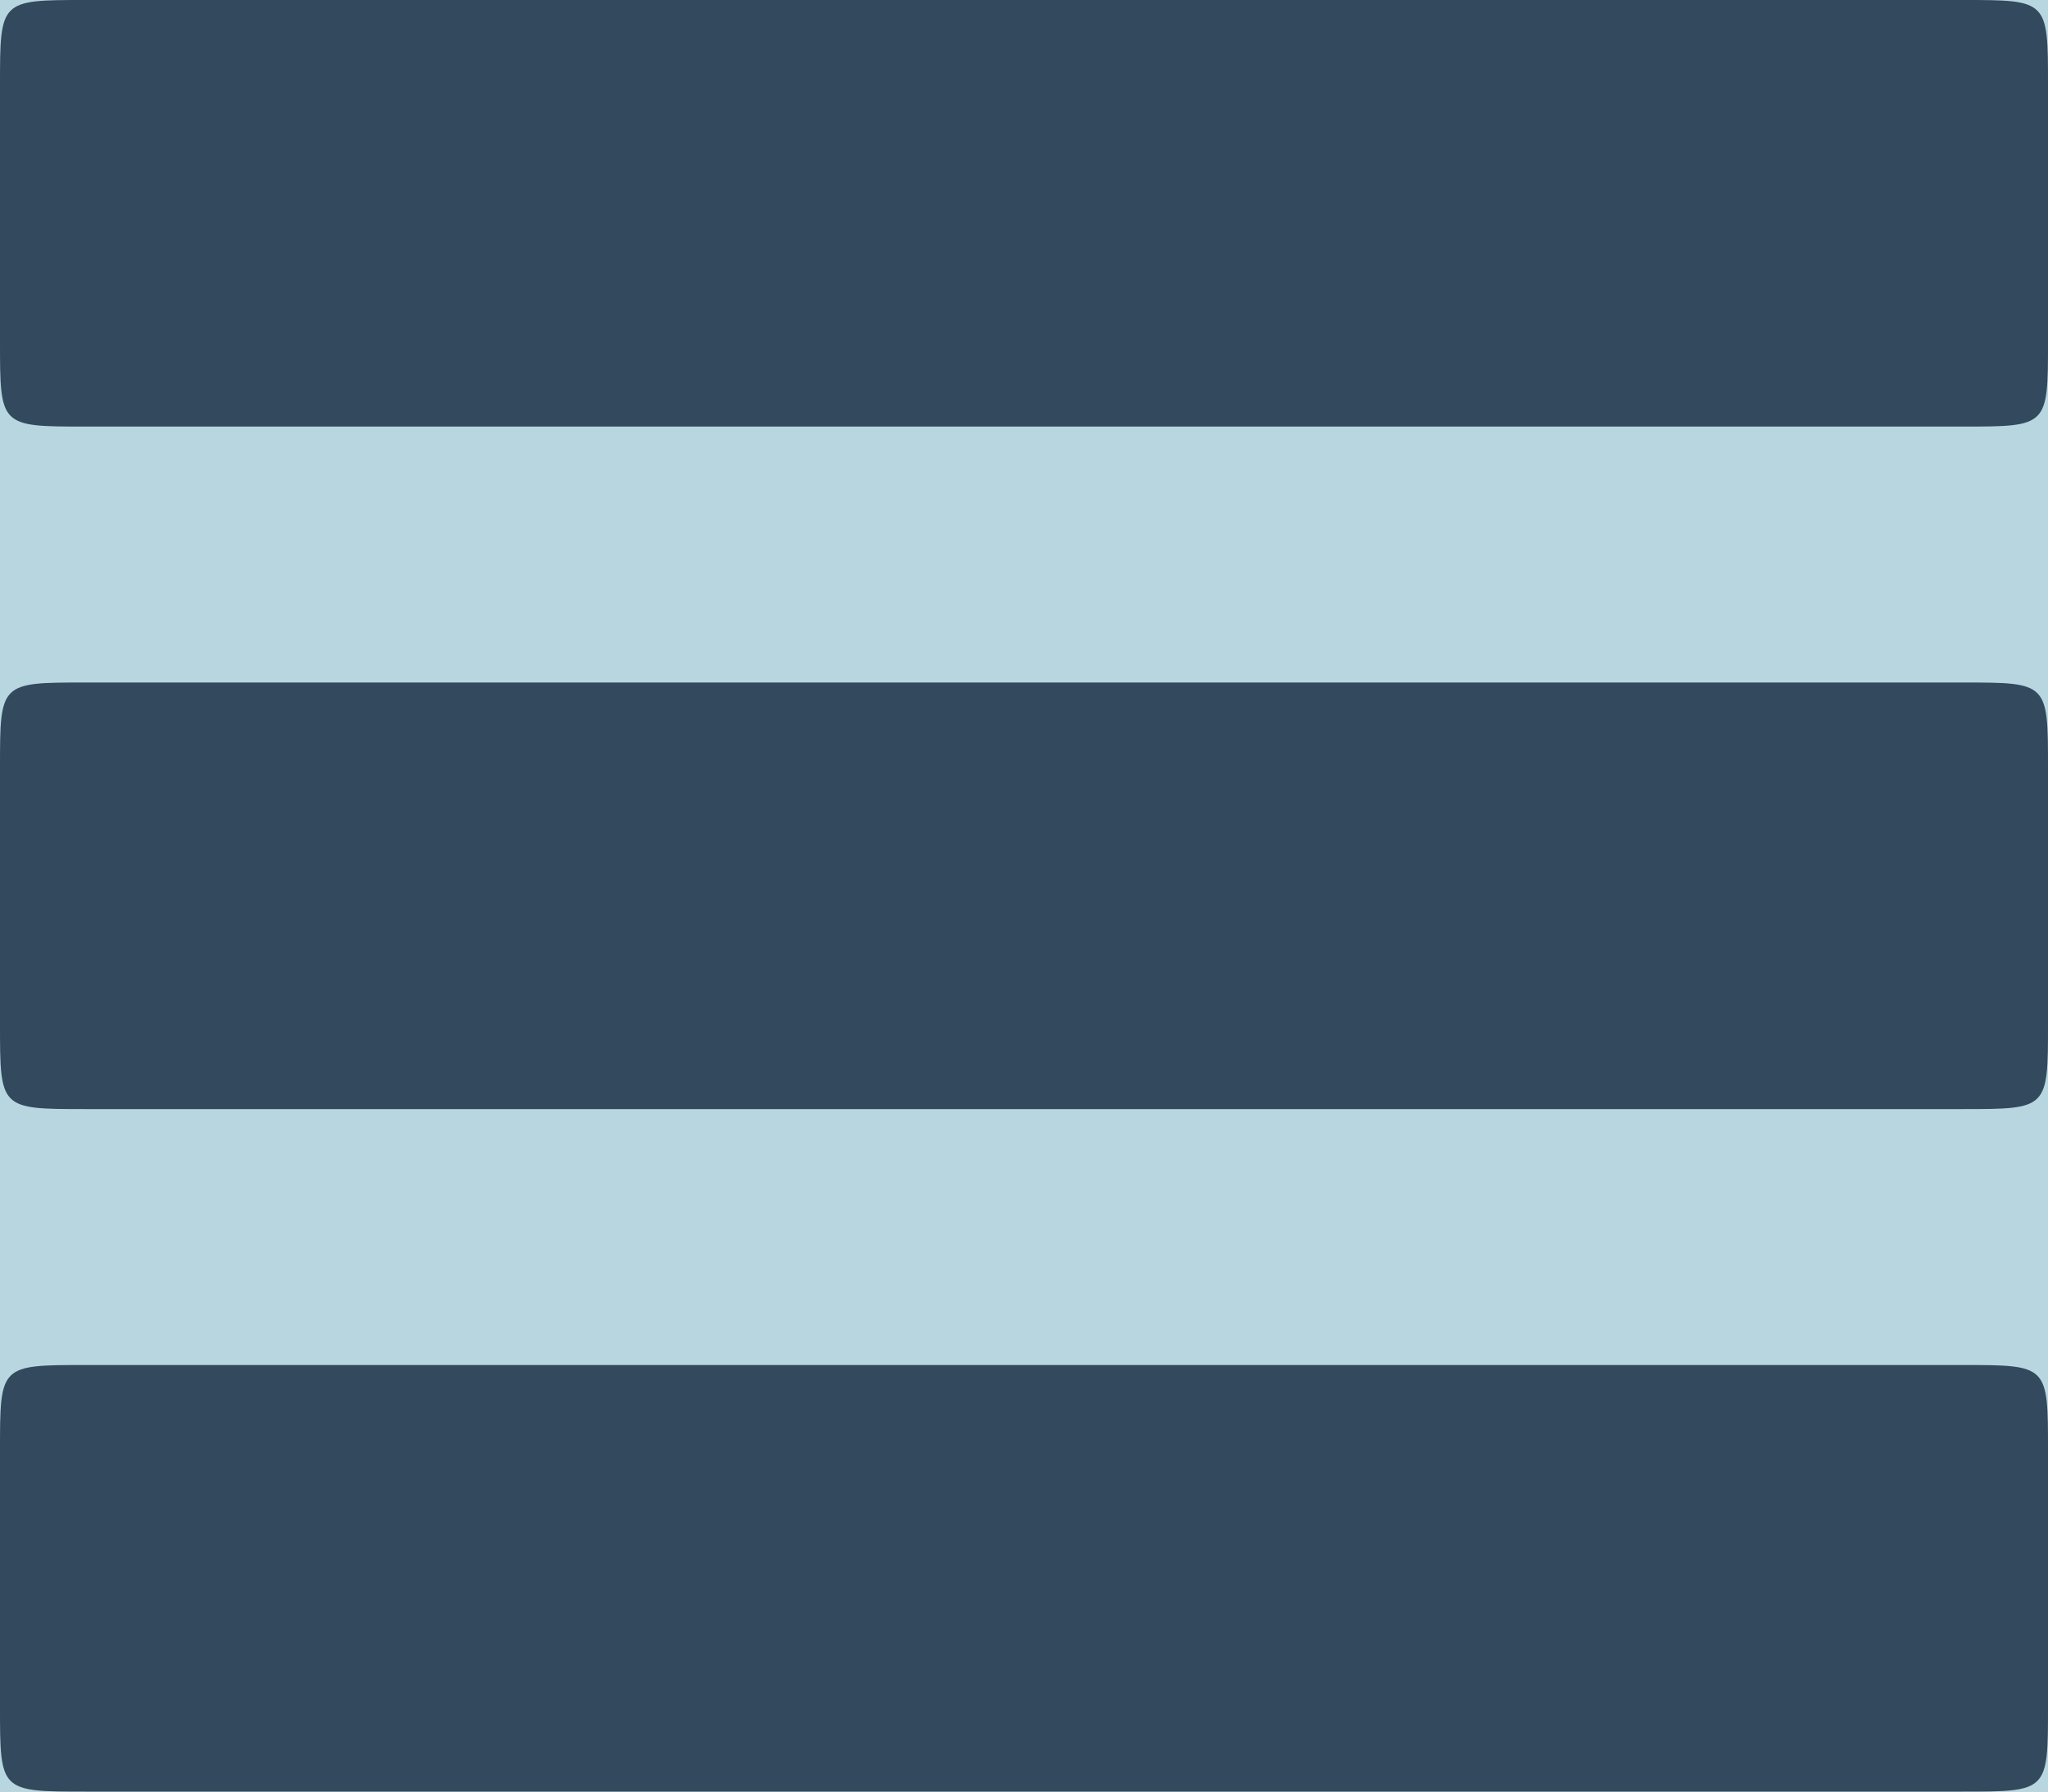 <?xml version="1.0" encoding="UTF-8" standalone="no"?>
<svg width="24px" height="21px" viewBox="0 0 24 21" version="1.1" xmlns="http://www.w3.org/2000/svg" xmlns:xlink="http://www.w3.org/1999/xlink" xmlns:sketch="http://www.bohemiancoding.com/sketch/ns">
    <rect x="0" y="0" width="24" height="21" fill="#808080" stroke="none"/>
    <title>icon-burger @2x</title>
    <description>Created with Sketch (http://www.bohemiancoding.com/sketch)</description>
    <defs></defs>
    <g id="Page 1" stroke="none" stroke-width="1" fill="none" fill-rule="evenodd">
        <g id="Regular" transform="translate(-32, -18)">
            <path d="M0,0 L0,1136 L640,1136 L640,0 L0,0 Z M0,0" id="Rectangle 2" fill="#E2EEF2"></path>
            <path d="M0,0 L0,58 L640,58 L640,0 L0,0 Z M0,0" id="Rectangle 4" fill="#B8D6E0"></path>
            <path d="M55,39 L33,39 C32,39 32,39 32,38 L32,35 C32,34 32,34 33,34 L55,34 C56,34 56,34 56,35 L56,38 C56,39 56,39 55,39 L55,39 Z M55,31 L33,31 C32,31 32,31 32,30 L32,27 C32,26 32,26 33,26 L55,26 C56,26 56,26 56,27 L56,30 C56,31 56,31 55,31 L55,31 Z M55,23 L33,23 C32,23 32,23 32,22 L32,19 C32,18 32,18 33,18 L55,18 C56,18 56,18 56,19 L56,22 C56,23 56,23 55,23 L55,23 Z M55,23" id="Shape" fill="#33495D"></path>
        </g>
    </g>
</svg>